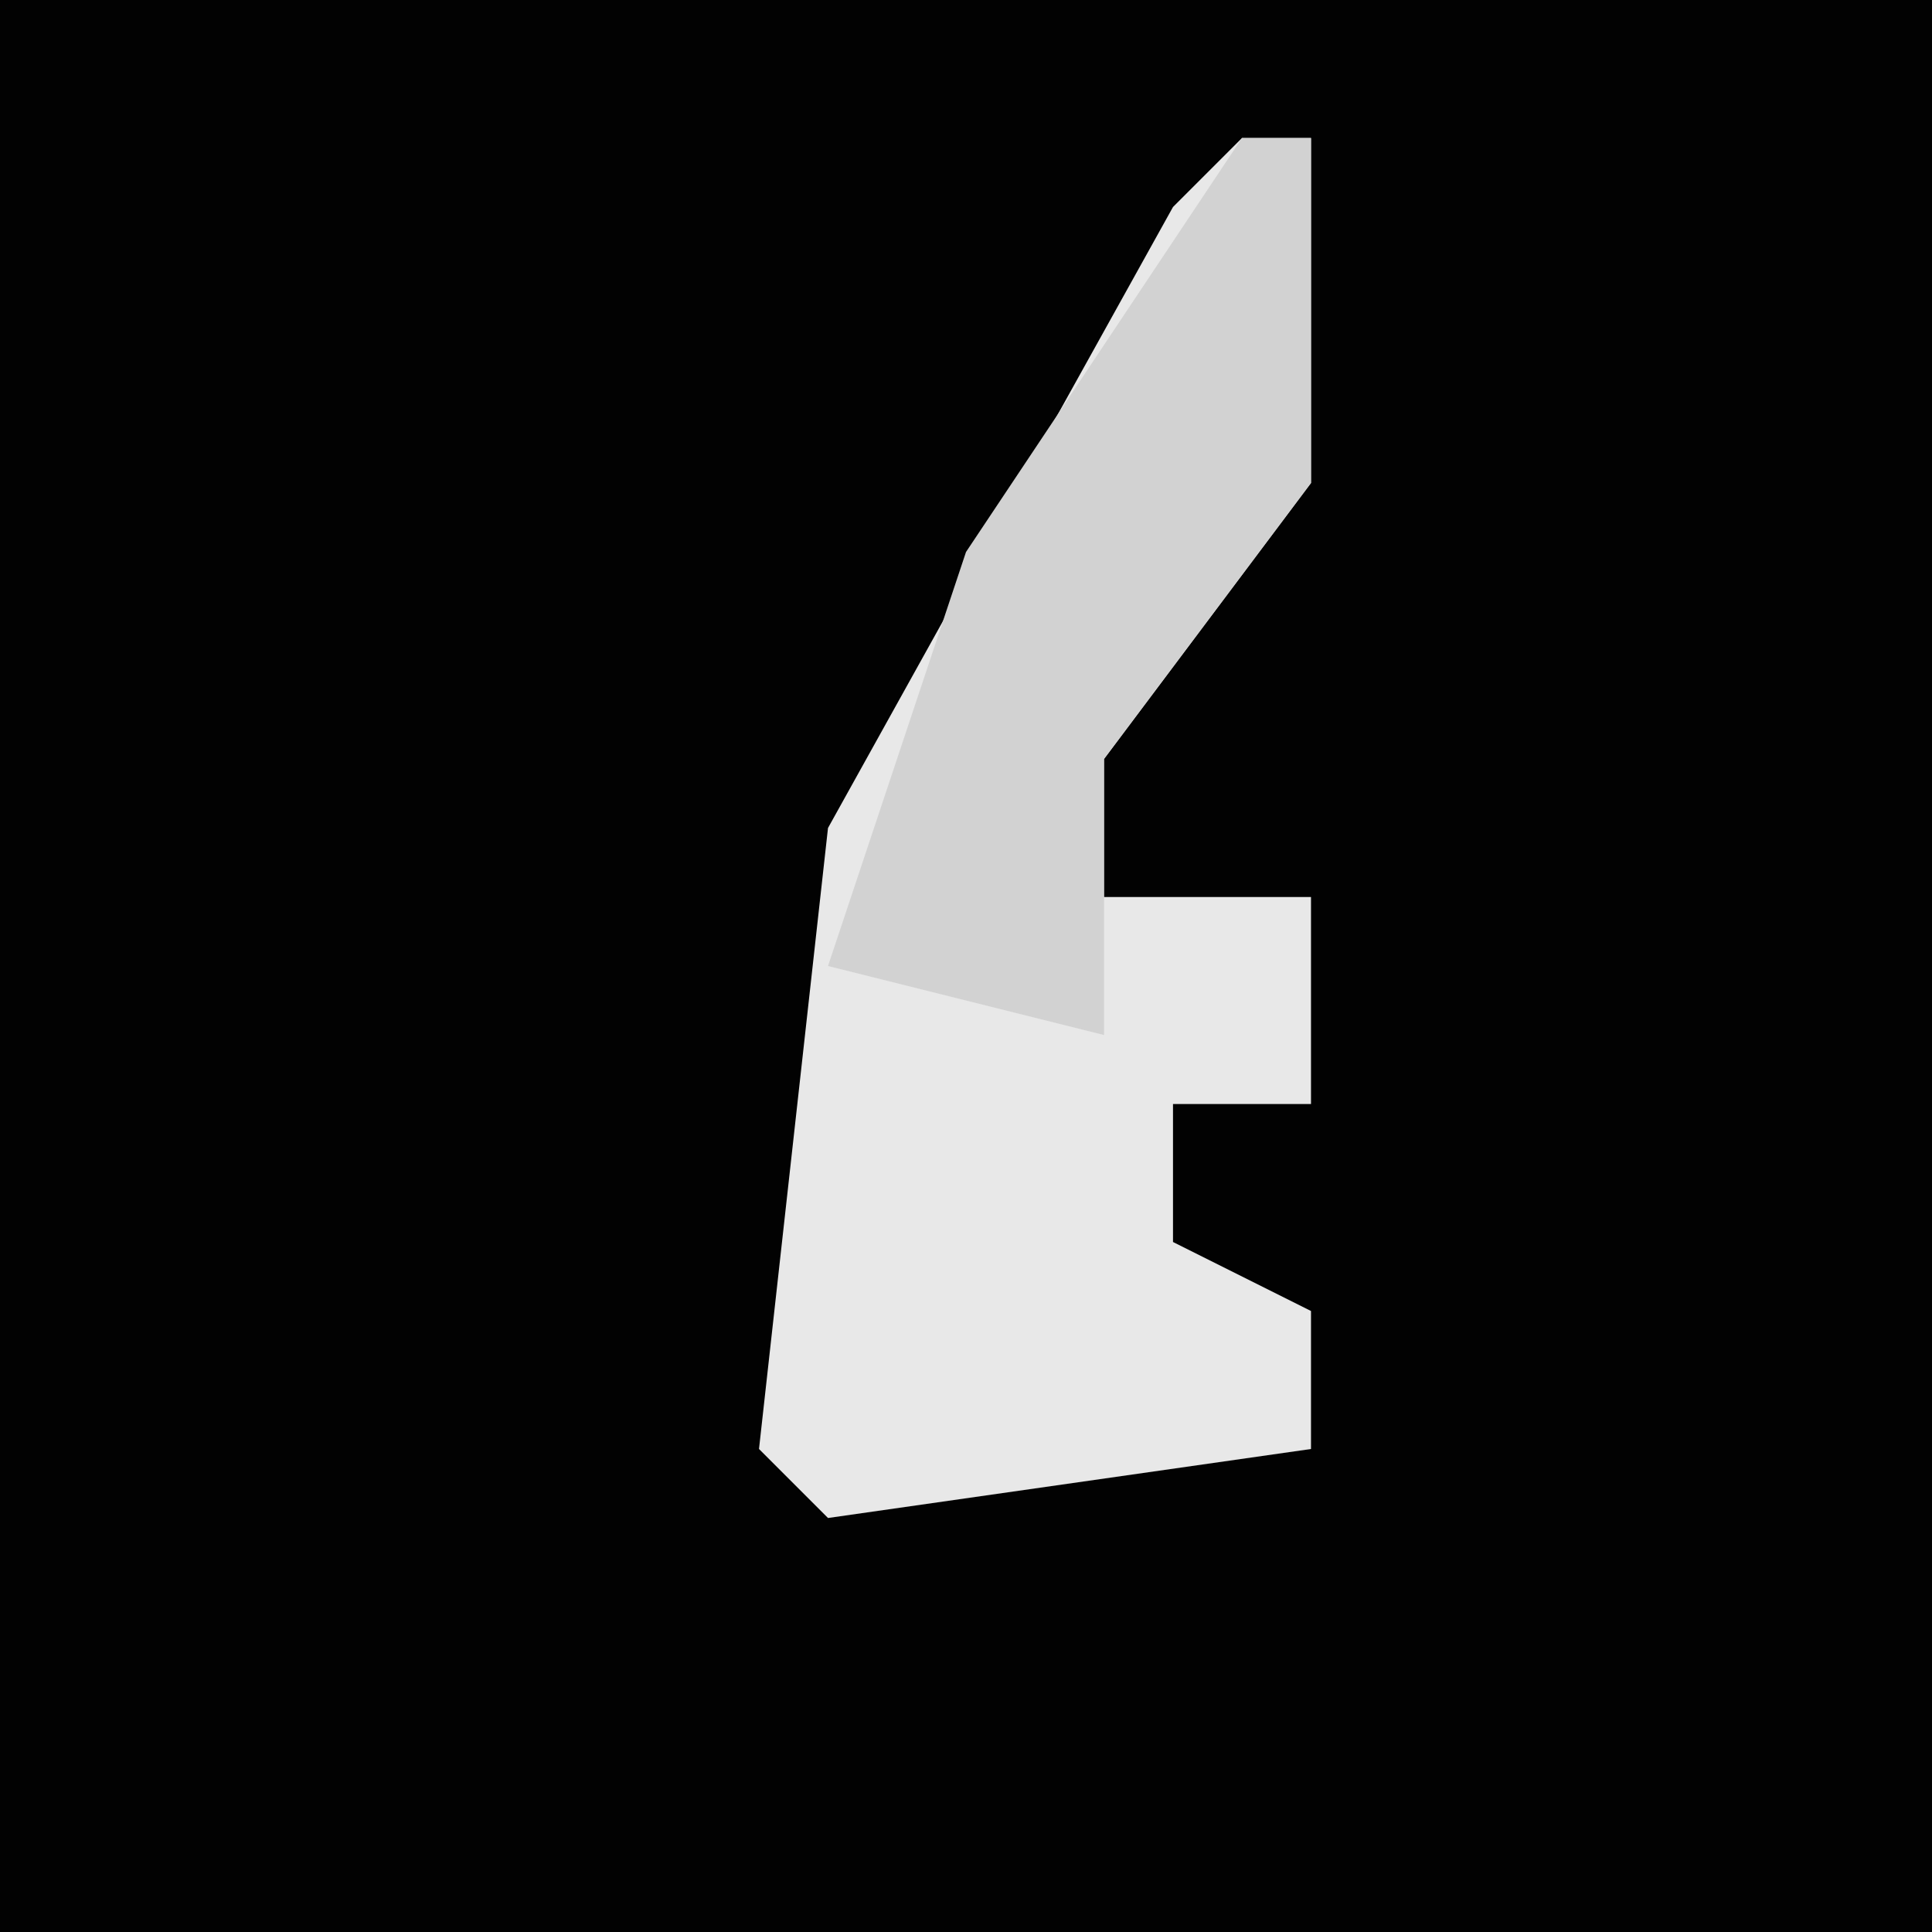 <?xml version="1.0" encoding="UTF-8"?>
<svg version="1.1" xmlns="http://www.w3.org/2000/svg" width="28" height="28">
<path d="M0,0 L28,0 L28,28 L0,28 Z " fill="#020202" transform="translate(0,0)"/>
<path d="M0,0 L1,0 L1,5 L-2,9 L-2,11 L1,11 L1,14 L-1,14 L-1,16 L1,17 L1,19 L-6,20 L-7,19 L-6,10 L-1,1 Z " fill="#E8E8E8" transform="translate(18,2)"/>
<path d="M0,0 L1,0 L1,5 L-2,9 L-2,13 L-6,12 L-4,6 Z " fill="#D2D2D2" transform="translate(18,2)"/>
</svg>
